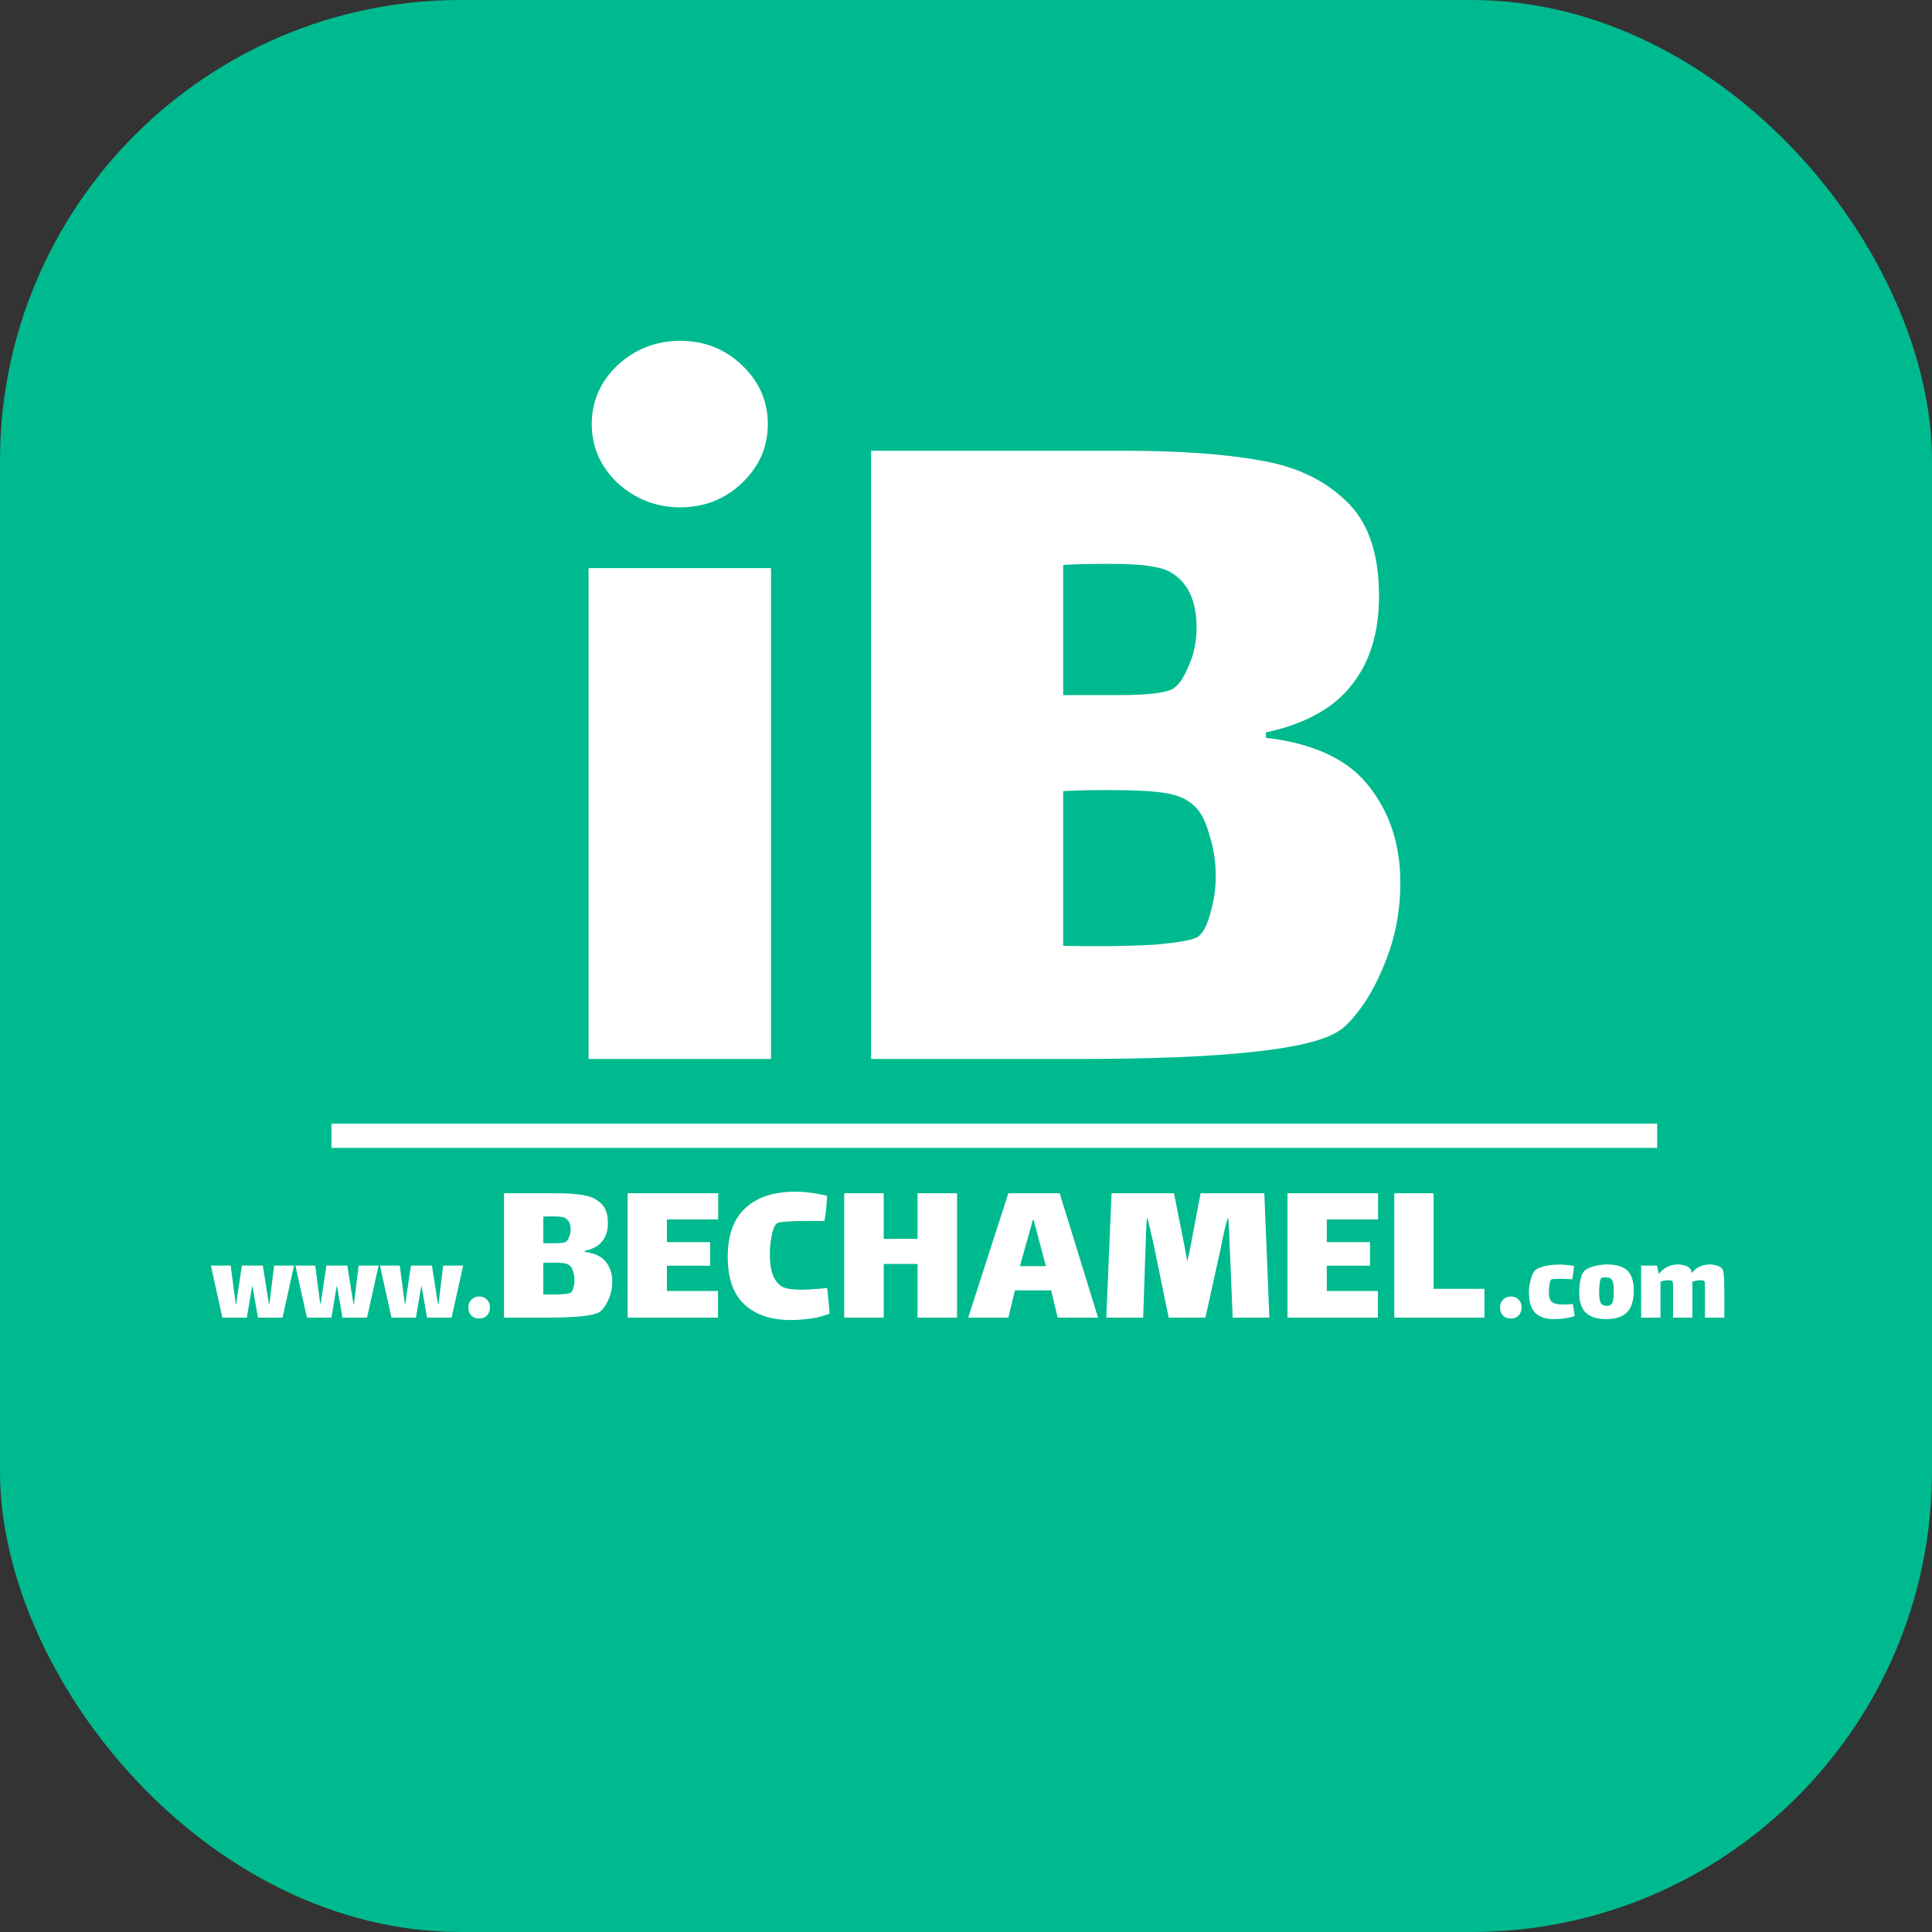 <svg width="239" height="239" viewBox="0 0 239 239" fill="none" xmlns="http://www.w3.org/2000/svg">
<rect x="0" y="0" width="239" height="239" fill="#333333" stroke="none"/>
<rect width="239" height="239" rx="57" fill="#00BA8F"/>
<path d="M84.16 62.756C81.168 62.756 78.572 61.744 76.372 59.72C74.26 57.696 73.204 55.276 73.204 52.46C73.204 49.644 74.26 47.224 76.372 45.2C78.572 43.176 81.168 42.164 84.16 42.164C87.152 42.164 89.704 43.176 91.816 45.2C93.928 47.224 94.984 49.644 94.984 52.46C94.984 55.276 93.928 57.696 91.816 59.72C89.704 61.744 87.152 62.756 84.16 62.756ZM72.808 70.28H95.38V131H72.808V70.28ZM156.6 91.268C162.584 91.972 166.852 93.996 169.404 97.34C171.956 100.596 173.232 104.556 173.232 109.22C173.232 112.124 172.792 114.896 171.912 117.536C171.032 120.088 169.976 122.288 168.744 124.136C167.512 125.896 166.456 127.04 165.576 127.568C162.056 129.856 151.32 131 133.368 131H107.76V55.76H138.78C145.82 55.76 151.496 56.156 155.808 56.948C160.208 57.652 163.772 59.324 166.5 61.964C169.228 64.516 170.592 68.432 170.592 73.712C170.592 78.288 169.448 81.984 167.16 84.8C164.96 87.616 161.44 89.552 156.6 90.608V91.268ZM146.04 71.732C145.16 70.852 144.104 70.324 142.872 70.148C141.728 69.884 139.88 69.752 137.328 69.752C134.776 69.752 132.84 69.796 131.52 69.884V85.988H132.84C133.28 85.988 135.128 85.988 138.384 85.988C141.64 85.988 143.796 85.768 144.852 85.328C145.644 84.976 146.348 84.052 146.964 82.556C147.668 81.06 148.02 79.432 148.02 77.672C148.02 75.032 147.36 73.052 146.04 71.732ZM148.284 115.82C148.9 115.292 149.384 114.324 149.736 112.916C150.176 111.42 150.396 109.924 150.396 108.428C150.396 106.58 150.132 104.864 149.604 103.28C149.164 101.608 148.548 100.42 147.756 99.716C146.964 98.924 145.82 98.396 144.324 98.132C142.916 97.868 140.496 97.736 137.064 97.736C134.864 97.736 133.016 97.78 131.52 97.868V117.008C135.656 117.096 139.352 117.052 142.608 116.876C145.864 116.612 147.756 116.26 148.284 115.82Z" fill="white"/>
<path d="M72.34 154.873C73.564 155.017 74.437 155.431 74.959 156.115C75.481 156.781 75.742 157.591 75.742 158.545C75.742 159.139 75.652 159.706 75.472 160.246C75.292 160.768 75.076 161.218 74.824 161.596C74.572 161.956 74.356 162.19 74.176 162.298C73.456 162.766 71.26 163 67.588 163H62.35V147.61H68.695C70.135 147.61 71.296 147.691 72.178 147.853C73.078 147.997 73.807 148.339 74.365 148.879C74.923 149.401 75.202 150.202 75.202 151.282C75.202 152.218 74.968 152.974 74.5 153.55C74.05 154.126 73.33 154.522 72.34 154.738V154.873ZM70.18 150.877C70 150.697 69.784 150.589 69.532 150.553C69.298 150.499 68.92 150.472 68.398 150.472C67.876 150.472 67.48 150.481 67.21 150.499V153.793H67.48C67.57 153.793 67.948 153.793 68.614 153.793C69.28 153.793 69.721 153.748 69.937 153.658C70.099 153.586 70.243 153.397 70.369 153.091C70.513 152.785 70.585 152.452 70.585 152.092C70.585 151.552 70.45 151.147 70.18 150.877ZM70.639 159.895C70.765 159.787 70.864 159.589 70.936 159.301C71.026 158.995 71.071 158.689 71.071 158.383C71.071 158.005 71.017 157.654 70.909 157.33C70.819 156.988 70.693 156.745 70.531 156.601C70.369 156.439 70.135 156.331 69.829 156.277C69.541 156.223 69.046 156.196 68.344 156.196C67.894 156.196 67.516 156.205 67.21 156.223V160.138C68.056 160.156 68.812 160.147 69.478 160.111C70.144 160.057 70.531 159.985 70.639 159.895ZM77.64 147.61H88.845V150.85H82.5V153.658H87.846V156.574H82.5V159.706H88.818V163H77.64V147.61ZM102.632 162.487C101.966 162.775 101.192 162.982 100.31 163.108C99.428 163.234 98.609 163.297 97.853 163.297C95.405 163.297 93.488 162.658 92.102 161.38C90.716 160.102 90.023 158.14 90.023 155.494C90.023 152.794 90.752 150.778 92.21 149.446C93.668 148.096 95.72 147.421 98.366 147.421C99.626 147.421 100.94 147.592 102.308 147.934C102.308 148.294 102.272 148.834 102.2 149.554C102.128 150.256 102.056 150.751 101.984 151.039H100.283C99.041 151.039 98.06 151.066 97.34 151.12C96.638 151.156 96.215 151.237 96.071 151.363C95.801 151.615 95.594 152.128 95.45 152.902C95.306 153.658 95.234 154.387 95.234 155.089C95.234 156.313 95.387 157.258 95.693 157.924C95.999 158.572 96.386 159.004 96.854 159.22C97.304 159.436 98.051 159.544 99.095 159.544C99.923 159.544 101.003 159.472 102.335 159.328L102.632 162.487ZM104.433 147.61H109.32V153.253H113.505V147.61H118.392V163H113.505V156.358H109.32V163H104.433V147.61ZM130.032 159.625H125.55L124.74 163H119.772L124.74 147.61H131.085L135.837 163H130.842L130.032 159.625ZM127.764 150.931L126.171 156.628H129.384L127.872 150.931H127.764ZM157.025 163H152.489L152.138 154.522C152.084 152.848 152.021 151.579 151.949 150.715H151.868C151.652 151.399 151.4 152.461 151.112 153.901L150.977 154.576L149.114 163H144.578L143.012 155.413L142.742 154.063C142.364 152.389 142.103 151.273 141.959 150.715H141.878C141.806 151.615 141.743 153.082 141.689 155.116C141.671 155.242 141.662 155.44 141.662 155.71L141.419 163H136.856L137.504 147.61H145.226L146.549 154.252L146.873 156.034C147.017 155.476 147.152 154.855 147.278 154.171L148.52 147.61H156.404L157.025 163ZM159.273 147.61H170.478V150.85H164.133V153.658H169.479V156.574H164.133V159.706H170.451V163H159.273V147.61ZM172.484 147.61H177.344V159.436H183.635V163H172.484V147.61Z" fill="white"/>
<line x1="41" y1="140.5" x2="205" y2="140.5" stroke="white" stroke-width="3"/>
<path d="M186.876 163.112C186.493 163.112 186.176 162.986 185.924 162.734C185.681 162.482 185.56 162.141 185.56 161.712C185.56 161.339 185.686 161.026 185.938 160.774C186.199 160.513 186.526 160.382 186.918 160.382C187.291 160.382 187.604 160.513 187.856 160.774C188.108 161.026 188.234 161.339 188.234 161.712C188.234 162.141 188.108 162.482 187.856 162.734C187.613 162.986 187.287 163.112 186.876 163.112ZM194.793 162.804C194.037 163.056 193.192 163.182 192.259 163.182C191.213 163.182 190.429 162.921 189.907 162.398C189.393 161.866 189.137 161.04 189.137 159.92C189.137 159.369 189.211 158.828 189.361 158.296C189.51 157.755 189.669 157.391 189.837 157.204C190.033 156.989 190.415 156.807 190.985 156.658C191.563 156.509 192.161 156.434 192.777 156.434C193.421 156.434 194.069 156.49 194.723 156.602C194.704 156.835 194.671 157.111 194.625 157.428C194.587 157.736 194.545 158.011 194.499 158.254C193.92 158.217 193.374 158.198 192.861 158.198C192.357 158.198 192.035 158.226 191.895 158.282C191.82 158.31 191.75 158.501 191.685 158.856C191.629 159.211 191.601 159.542 191.601 159.85C191.601 160.261 191.657 160.578 191.769 160.802C191.89 161.017 192.077 161.166 192.329 161.25C192.581 161.334 192.921 161.376 193.351 161.376C193.537 161.376 193.948 161.357 194.583 161.32L194.793 162.804ZM198.703 163.182C197.583 163.182 196.743 162.921 196.183 162.398C195.633 161.866 195.357 161.031 195.357 159.892C195.357 159.267 195.413 158.721 195.525 158.254C195.647 157.778 195.791 157.447 195.959 157.26C196.174 157.017 196.566 156.817 197.135 156.658C197.714 156.499 198.255 156.42 198.759 156.42C199.963 156.42 200.822 156.677 201.335 157.19C201.849 157.703 202.105 158.525 202.105 159.654C202.105 160.867 201.83 161.759 201.279 162.328C200.729 162.897 199.87 163.182 198.703 163.182ZM198.745 161.544C199.109 161.544 199.347 161.418 199.459 161.166C199.571 160.905 199.627 160.447 199.627 159.794C199.627 159.337 199.604 158.987 199.557 158.744C199.511 158.492 199.422 158.31 199.291 158.198C199.17 158.077 198.979 158.016 198.717 158.016C198.344 158.016 198.129 158.049 198.073 158.114C197.999 158.179 197.938 158.385 197.891 158.73C197.845 159.075 197.821 159.435 197.821 159.808C197.821 160.443 197.882 160.891 198.003 161.152C198.134 161.413 198.381 161.544 198.745 161.544ZM213.085 157.008C213.235 157.232 213.309 158.1 213.309 159.612V163H210.915V159.85V159.094C210.915 158.749 210.883 158.543 210.817 158.478C210.743 158.403 210.584 158.366 210.341 158.366L210.173 158.38C209.884 158.399 209.609 158.464 209.347 158.576C209.357 158.772 209.361 159.117 209.361 159.612V163H206.967V159.85V159.01C206.967 158.721 206.935 158.543 206.869 158.478C206.795 158.403 206.636 158.366 206.393 158.366L206.225 158.38C205.964 158.389 205.693 158.45 205.413 158.562V163H203.019V156.56H204.965L205.217 157.61C205.525 157.199 205.88 156.901 206.281 156.714C206.683 156.518 207.089 156.42 207.499 156.42C207.845 156.42 208.171 156.471 208.479 156.574C208.797 156.677 209.016 156.821 209.137 157.008C209.193 157.092 209.24 157.246 209.277 157.47C209.576 157.106 209.917 156.84 210.299 156.672C210.682 156.504 211.065 156.42 211.447 156.42C211.793 156.42 212.119 156.471 212.427 156.574C212.745 156.677 212.964 156.821 213.085 157.008Z" fill="white"/>
<path d="M30.536 163H27.512L26.084 156.56H28.534L29.164 161.348H29.206L29.92 156.56H32.51L33.266 161.334H33.322L33.91 156.56H36.374L34.946 163H31.908L31.236 159.108H31.194L30.536 163ZM40.995 163H37.971L36.543 156.56H38.993L39.623 161.348H39.665L40.379 156.56H42.969L43.725 161.334H43.781L44.369 156.56H46.833L45.405 163H42.367L41.695 159.108H41.653L40.995 163ZM51.454 163H48.43L47.002 156.56H49.452L50.082 161.348H50.124L50.838 156.56H53.428L54.184 161.334H54.24L54.828 156.56H57.292L55.864 163H52.826L52.154 159.108H52.112L51.454 163ZM59.253 163.112C58.87 163.112 58.553 162.986 58.301 162.734C58.058 162.482 57.937 162.141 57.937 161.712C57.937 161.339 58.063 161.026 58.315 160.774C58.576 160.513 58.903 160.382 59.295 160.382C59.668 160.382 59.981 160.513 60.233 160.774C60.485 161.026 60.611 161.339 60.611 161.712C60.611 162.141 60.485 162.482 60.233 162.734C59.99 162.986 59.664 163.112 59.253 163.112Z" fill="white"/>
</svg>
